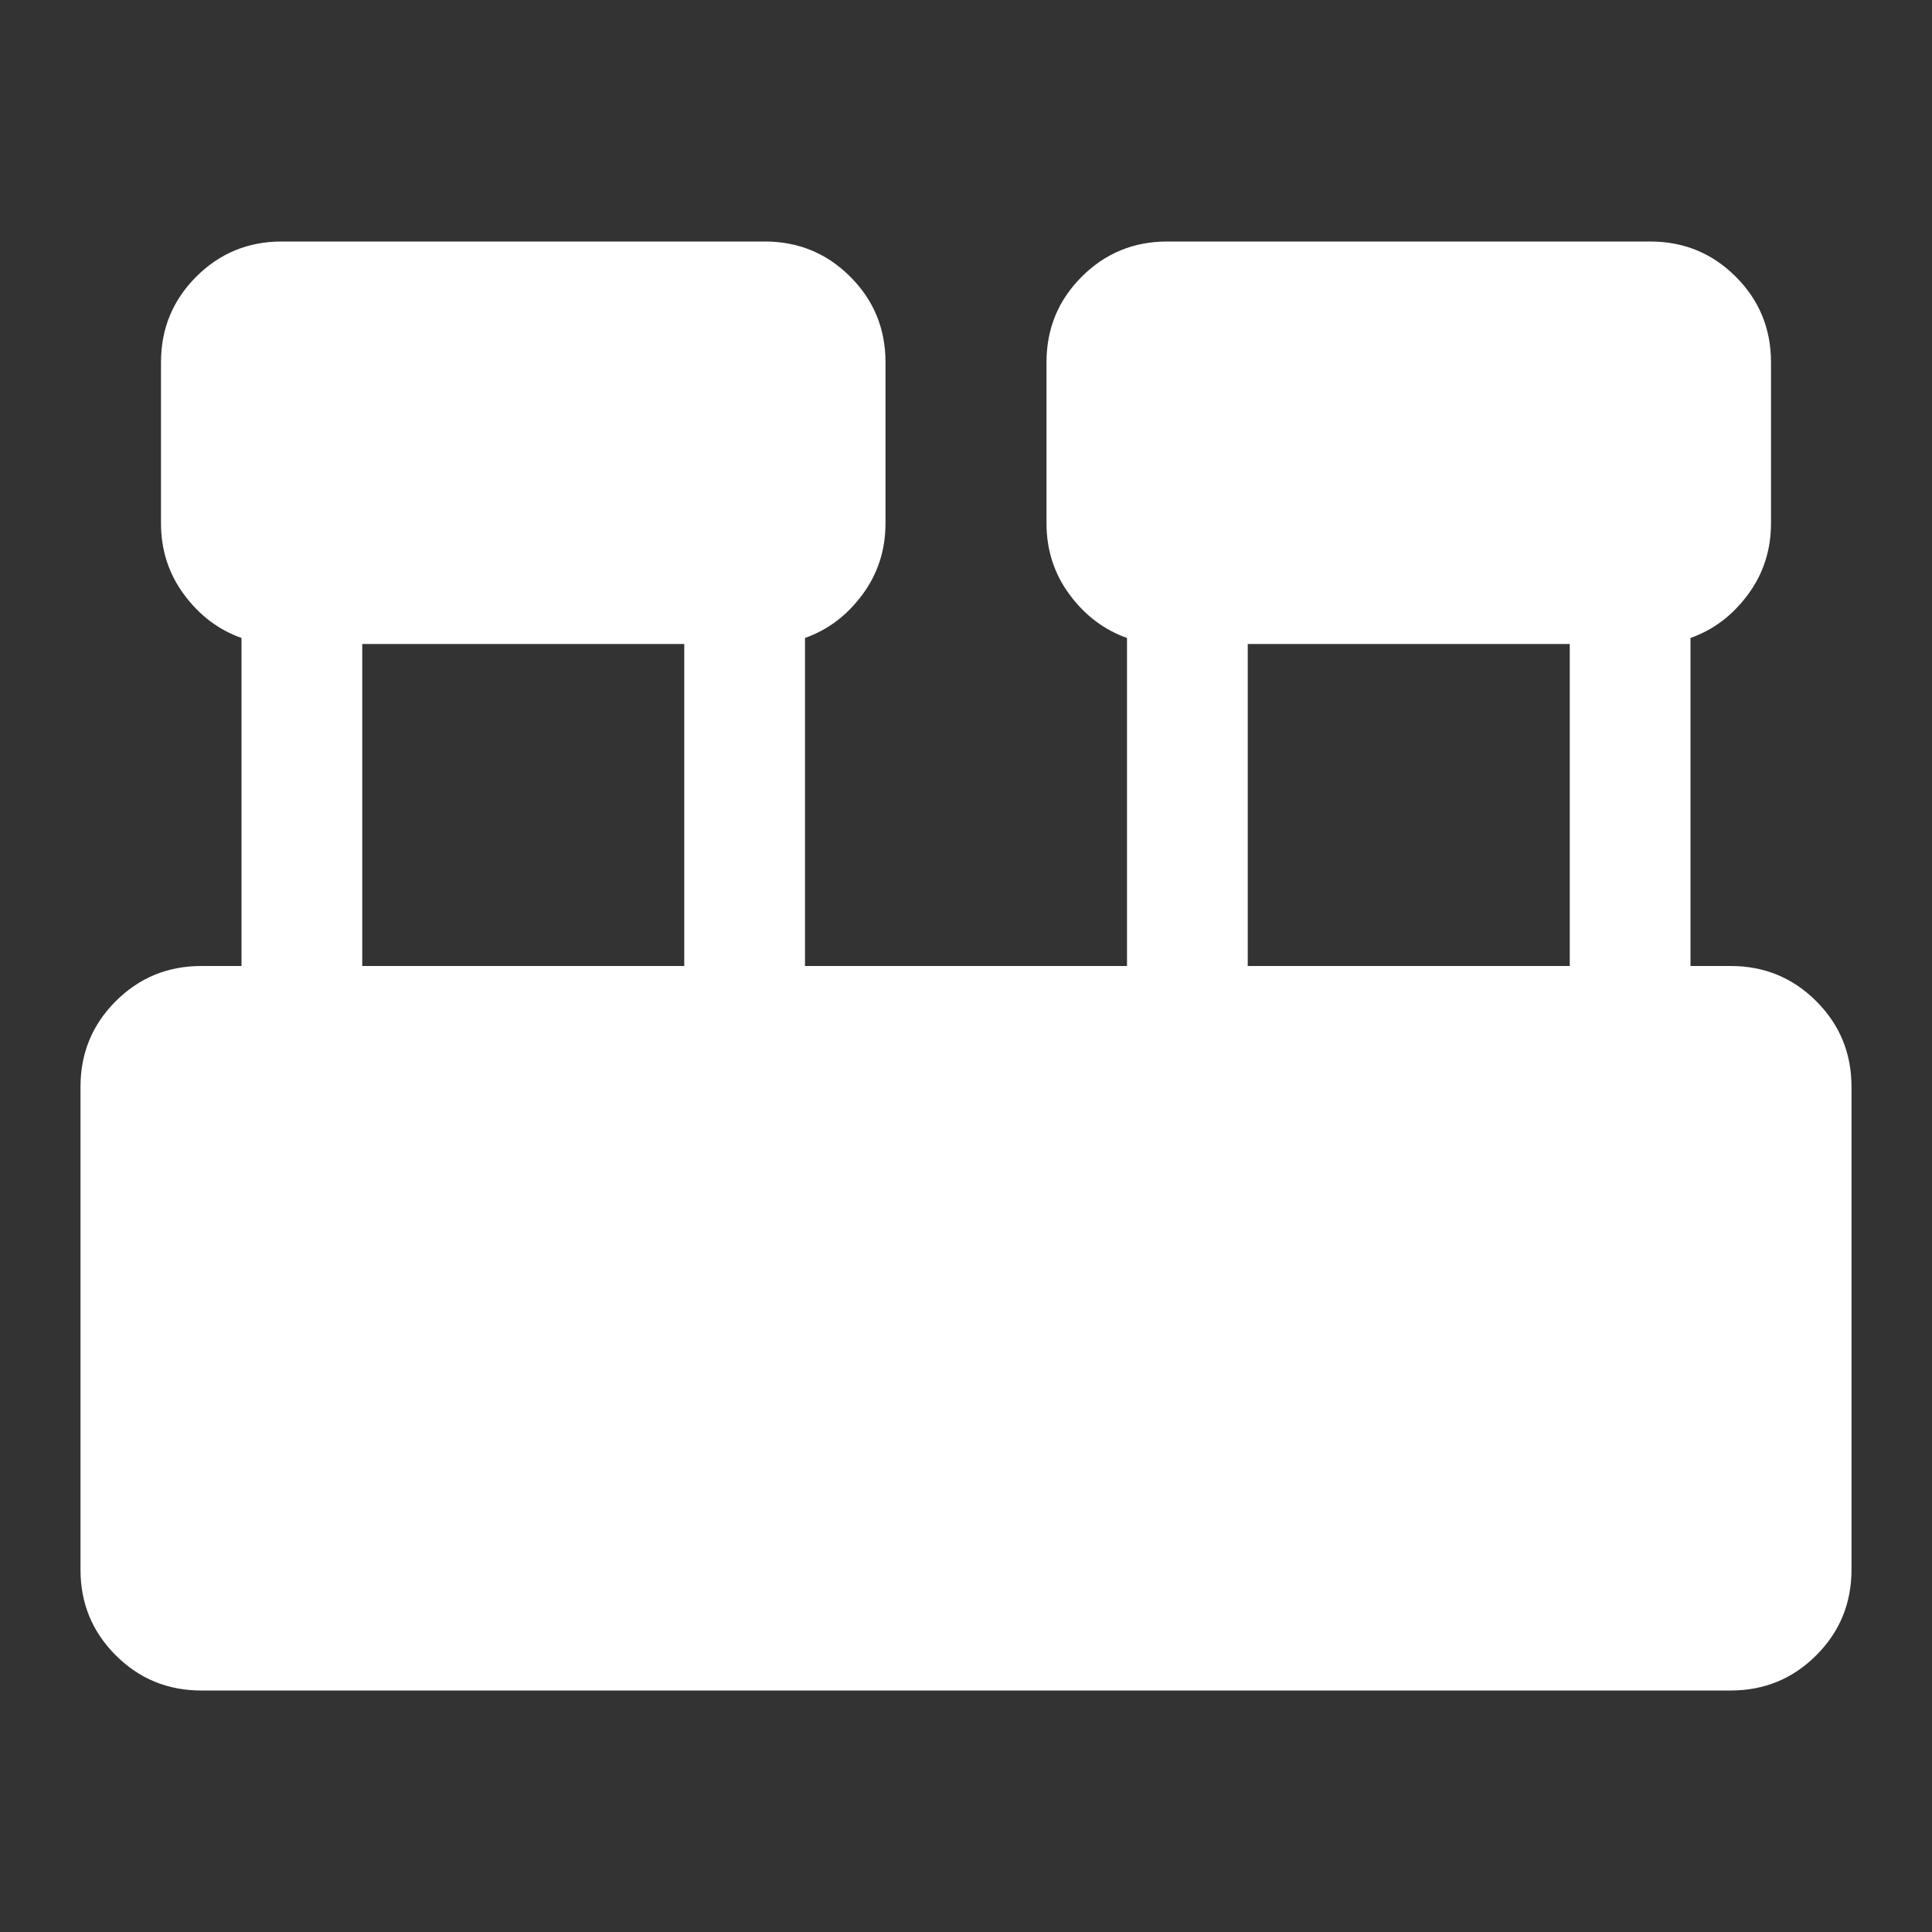 <svg xmlns="http://www.w3.org/2000/svg" height="48" viewBox="0 -960 960 960" width="48"><rect x="0" y="-960" width="960" height="960" fill="#333333" stroke="none"/><path d="M100-120q-25 0-42.5-17.5T40-180v-240q0-25 17.5-42.5T100-480h20v-163q-17-6-28.5-21.5T80-700v-80q0-25 17.5-42.5T140-840h240q25 0 42.5 17.5T440-780v80q0 20-11.5 35.5T400-643v163h160v-163q-17-6-28.5-21.5T520-700v-80q0-25 17.5-42.5T580-840h240q25 0 42.5 17.5T880-780v80q0 20-11.5 35.5T840-643v163h20q25 0 42.5 17.5T920-420v240q0 25-17.5 42.5T860-120H100Zm520-360h160v-160H620v160Zm-440 0h160v-160H180v160Z" fill="white"/></svg>
